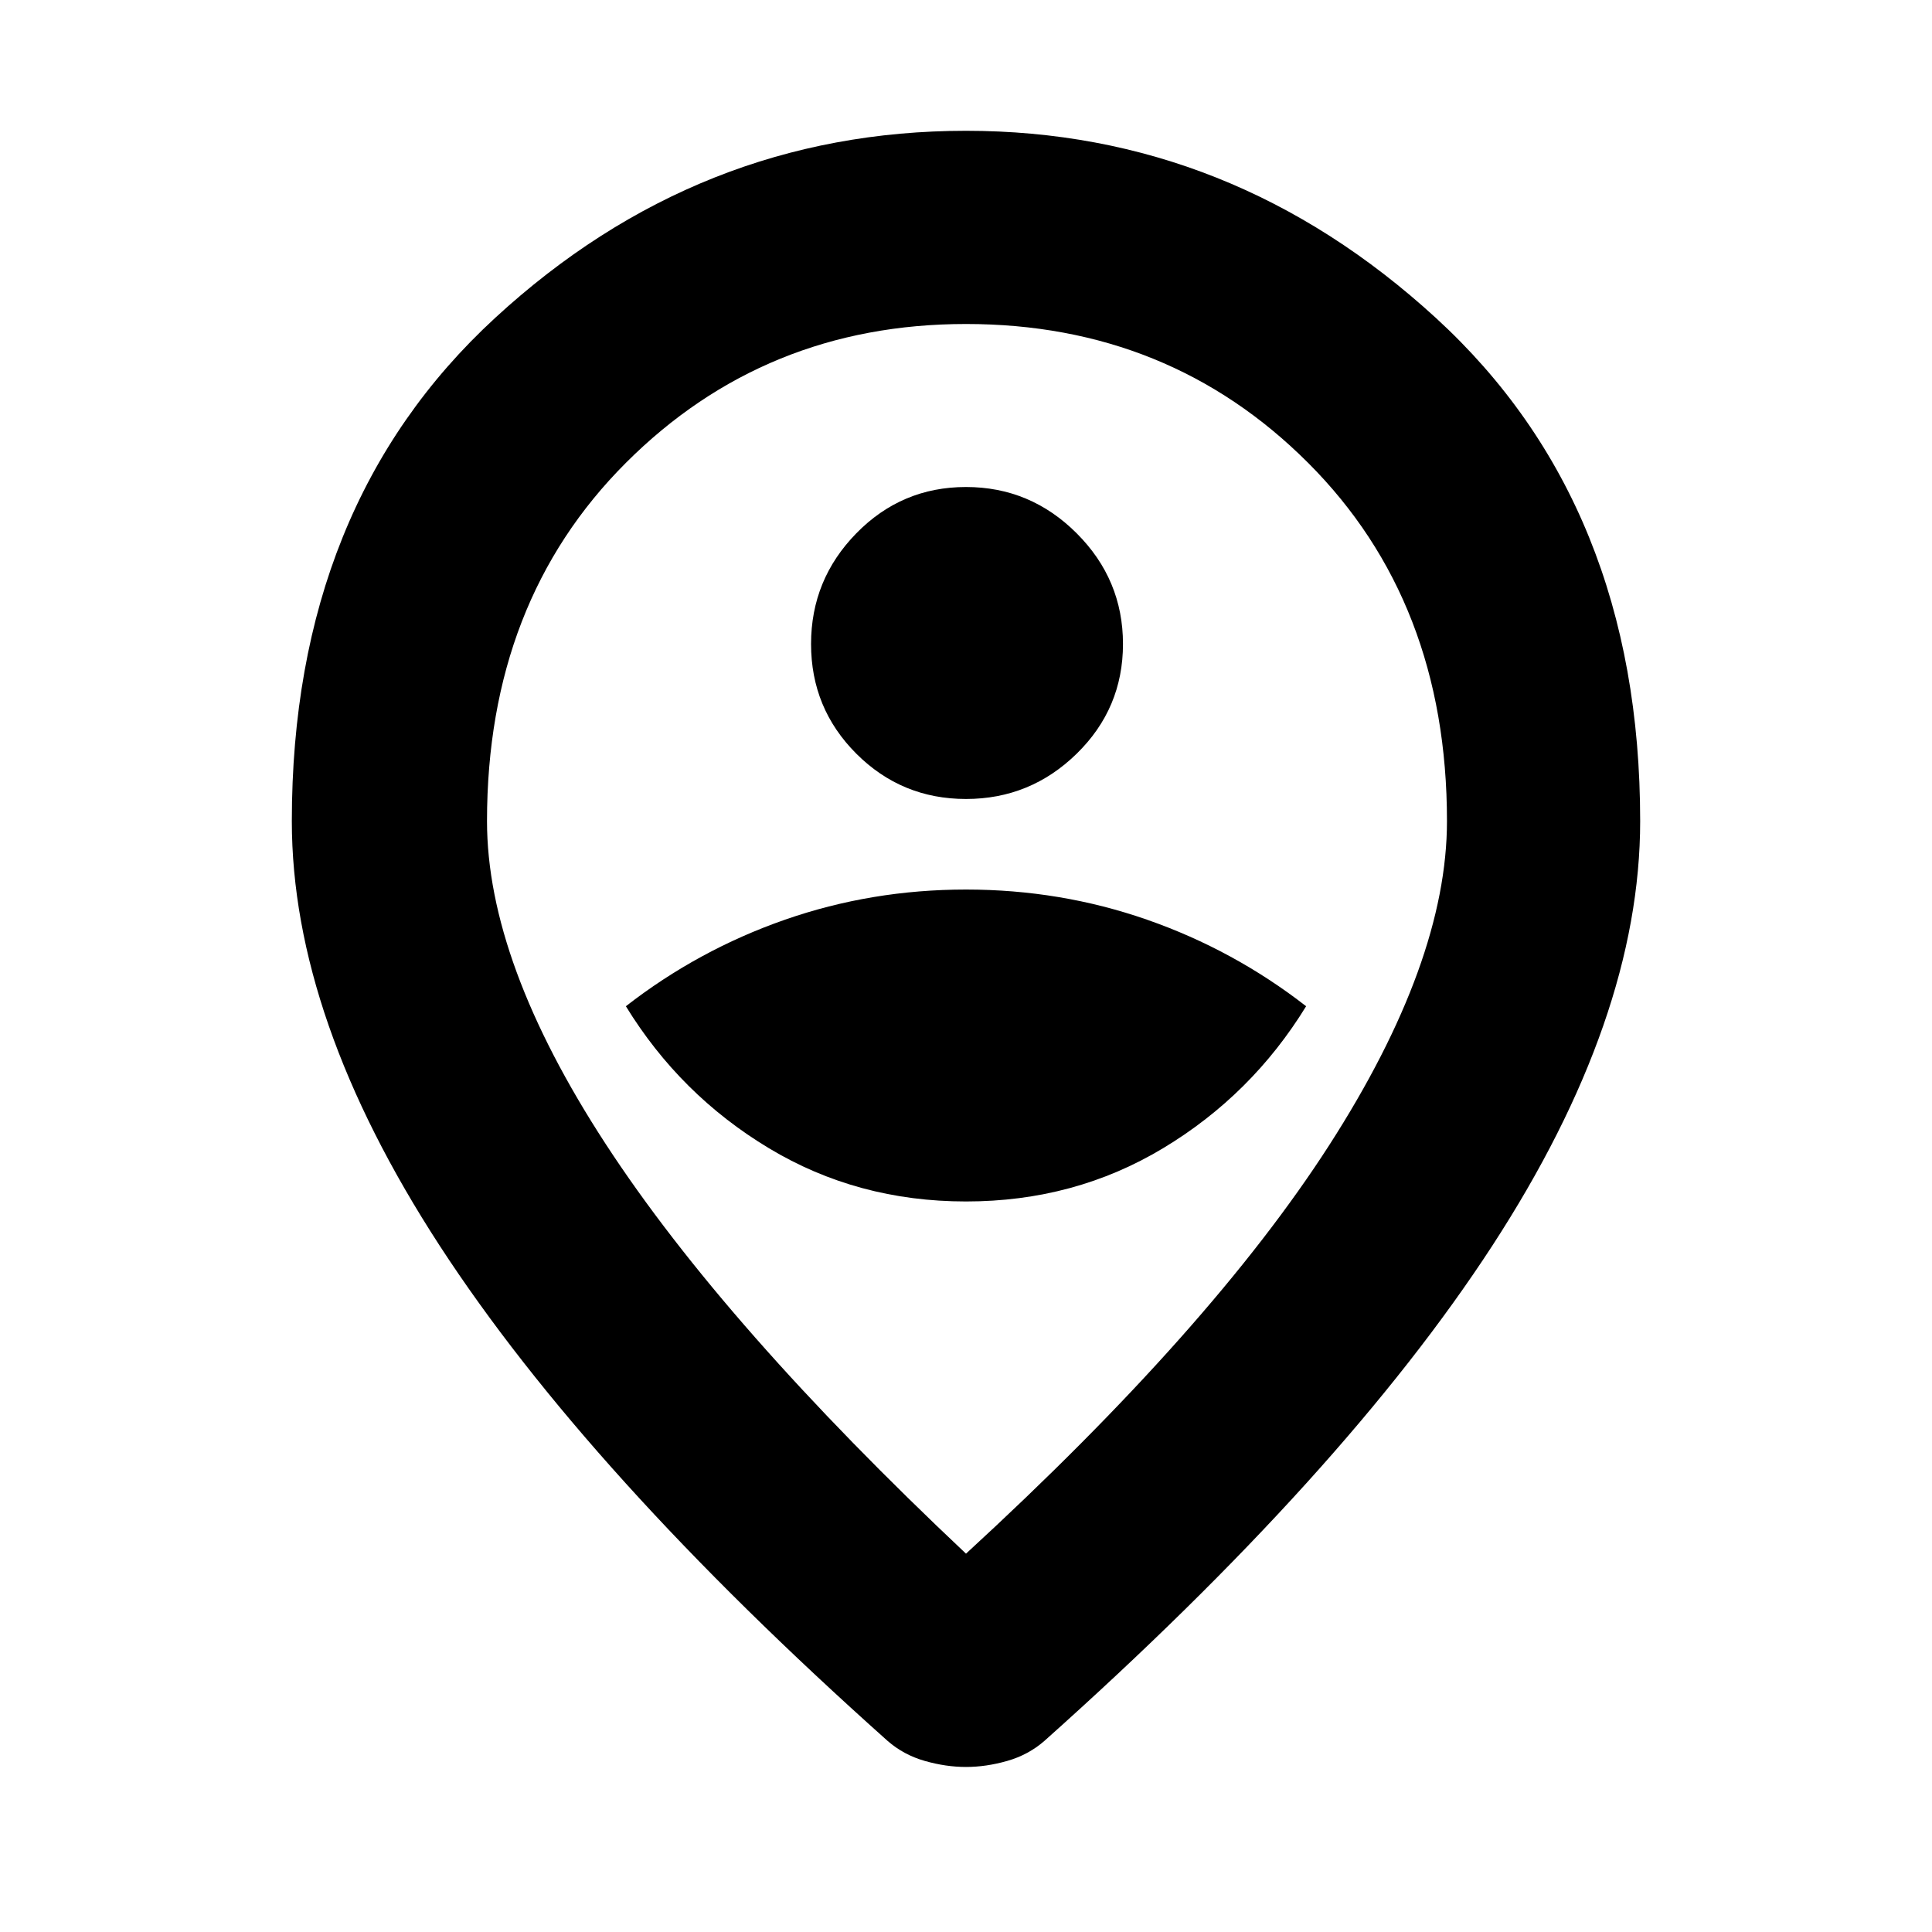 <svg xmlns="http://www.w3.org/2000/svg" height="40" width="40"><path d="M20 24.875q2.25 0 4.083-1.104 1.834-1.104 2.959-2.938-1.5-1.166-3.292-1.791-1.792-.625-3.75-.625t-3.75.625q-1.792.625-3.292 1.791 1.125 1.834 2.959 2.938Q17.75 24.875 20 24.875Zm0-8.333q1.333 0 2.292-.938.958-.937.958-2.271 0-1.333-.958-2.291-.959-.959-2.292-.959-1.333 0-2.271.959-.937.958-.937 2.291 0 1.334.937 2.271.938.938 2.271.938Zm0 15.625q5.083-4.667 7.521-8.459 2.437-3.791 2.437-6.708 0-4.542-2.875-7.417T20 6.708q-4.167 0-7.042 2.875T10.083 17q0 2.917 2.459 6.688Q15 27.458 20 32.167Zm0 4.416q-.417 0-.854-.125-.438-.125-.771-.416-6.208-5.542-9.271-10.25Q6.042 21.083 6.042 17q0-6.542 4.208-10.417T20 2.708q5.5 0 9.729 3.875Q33.958 10.458 33.958 17q0 4.083-3.062 8.792-3.063 4.708-9.271 10.25-.333.291-.771.416-.437.125-.854.125ZM20 17Z"/></svg>